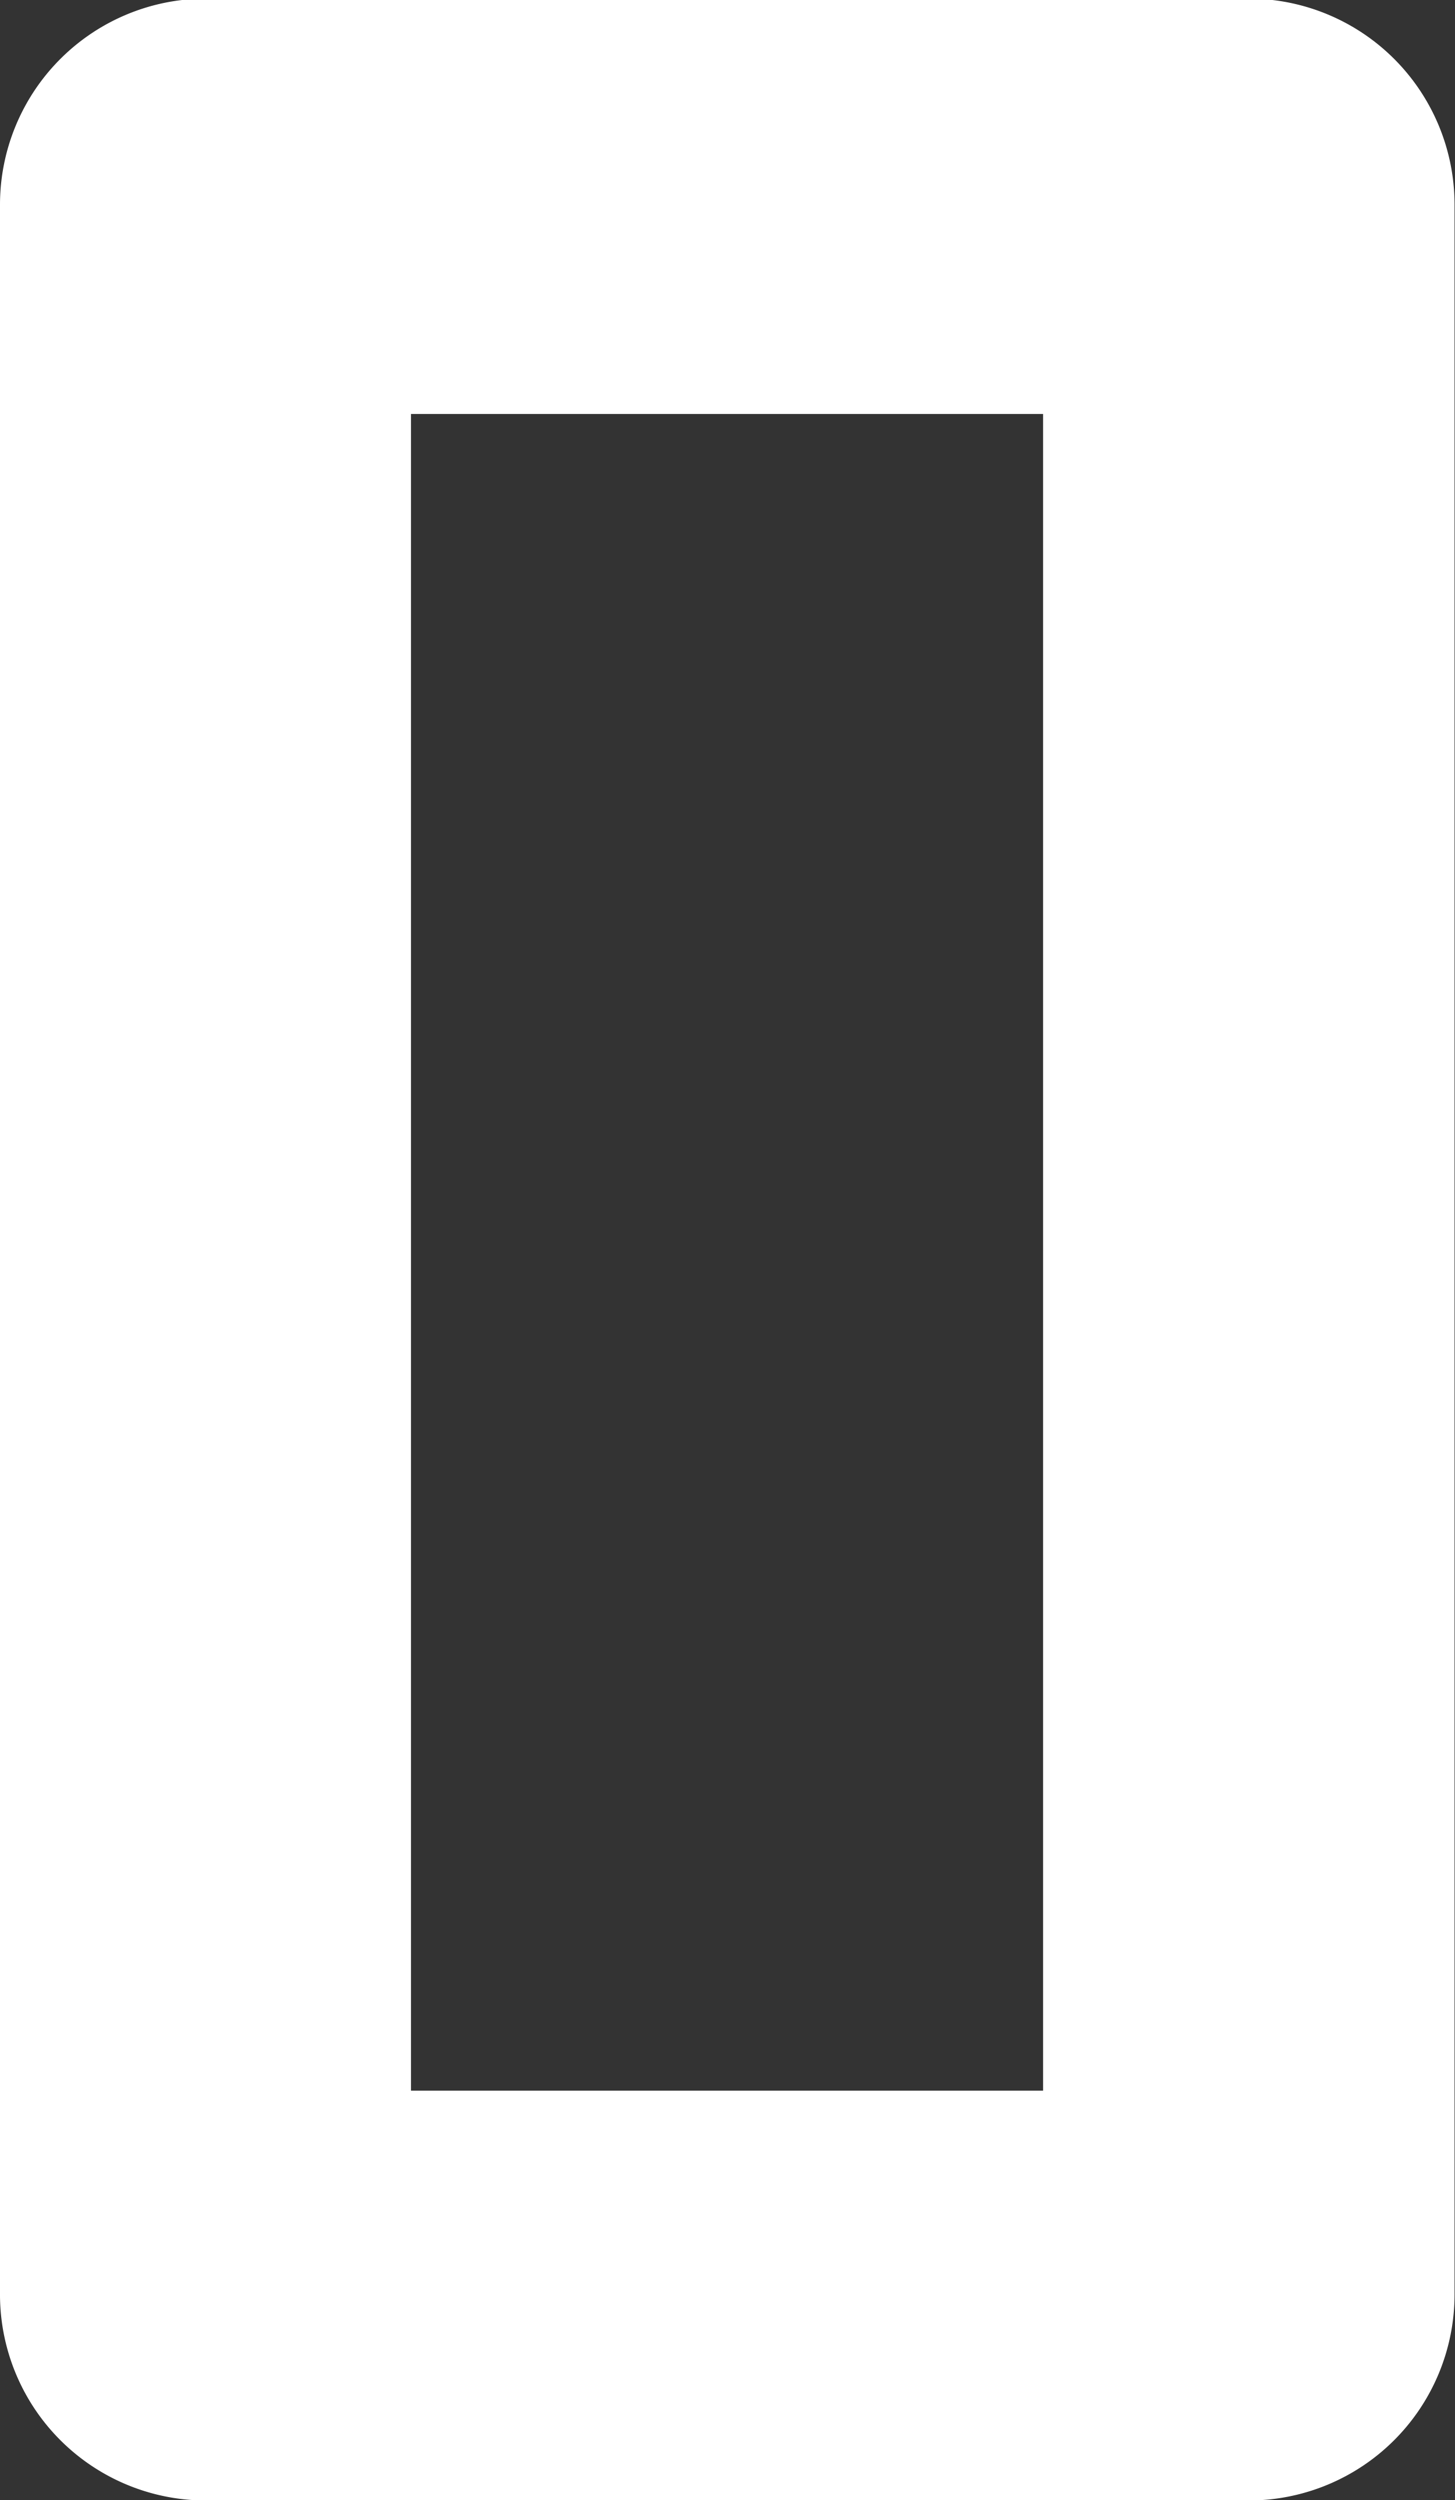 <svg xmlns="http://www.w3.org/2000/svg" width="3.165" height="5.435" viewBox="0 0 3.165 5.435">
  <rect x="0" y="0" width="3.165" height="5.435" fill="#333333" stroke="none"/>
  <path id="Path_288" data-name="Path 288" d="M285.205,224.791h2.27a.448.448,0,0,0,.447-.448V219.8a.448.448,0,0,0-.447-.448h-2.27a.448.448,0,0,0-.447.448v4.54A.448.448,0,0,0,285.205,224.791Zm1.822-2.717V223.9h-1.375v-3.645h1.375Zm0,0" transform="translate(-284.758 -219.355)" fill="#fff"/>
</svg>

